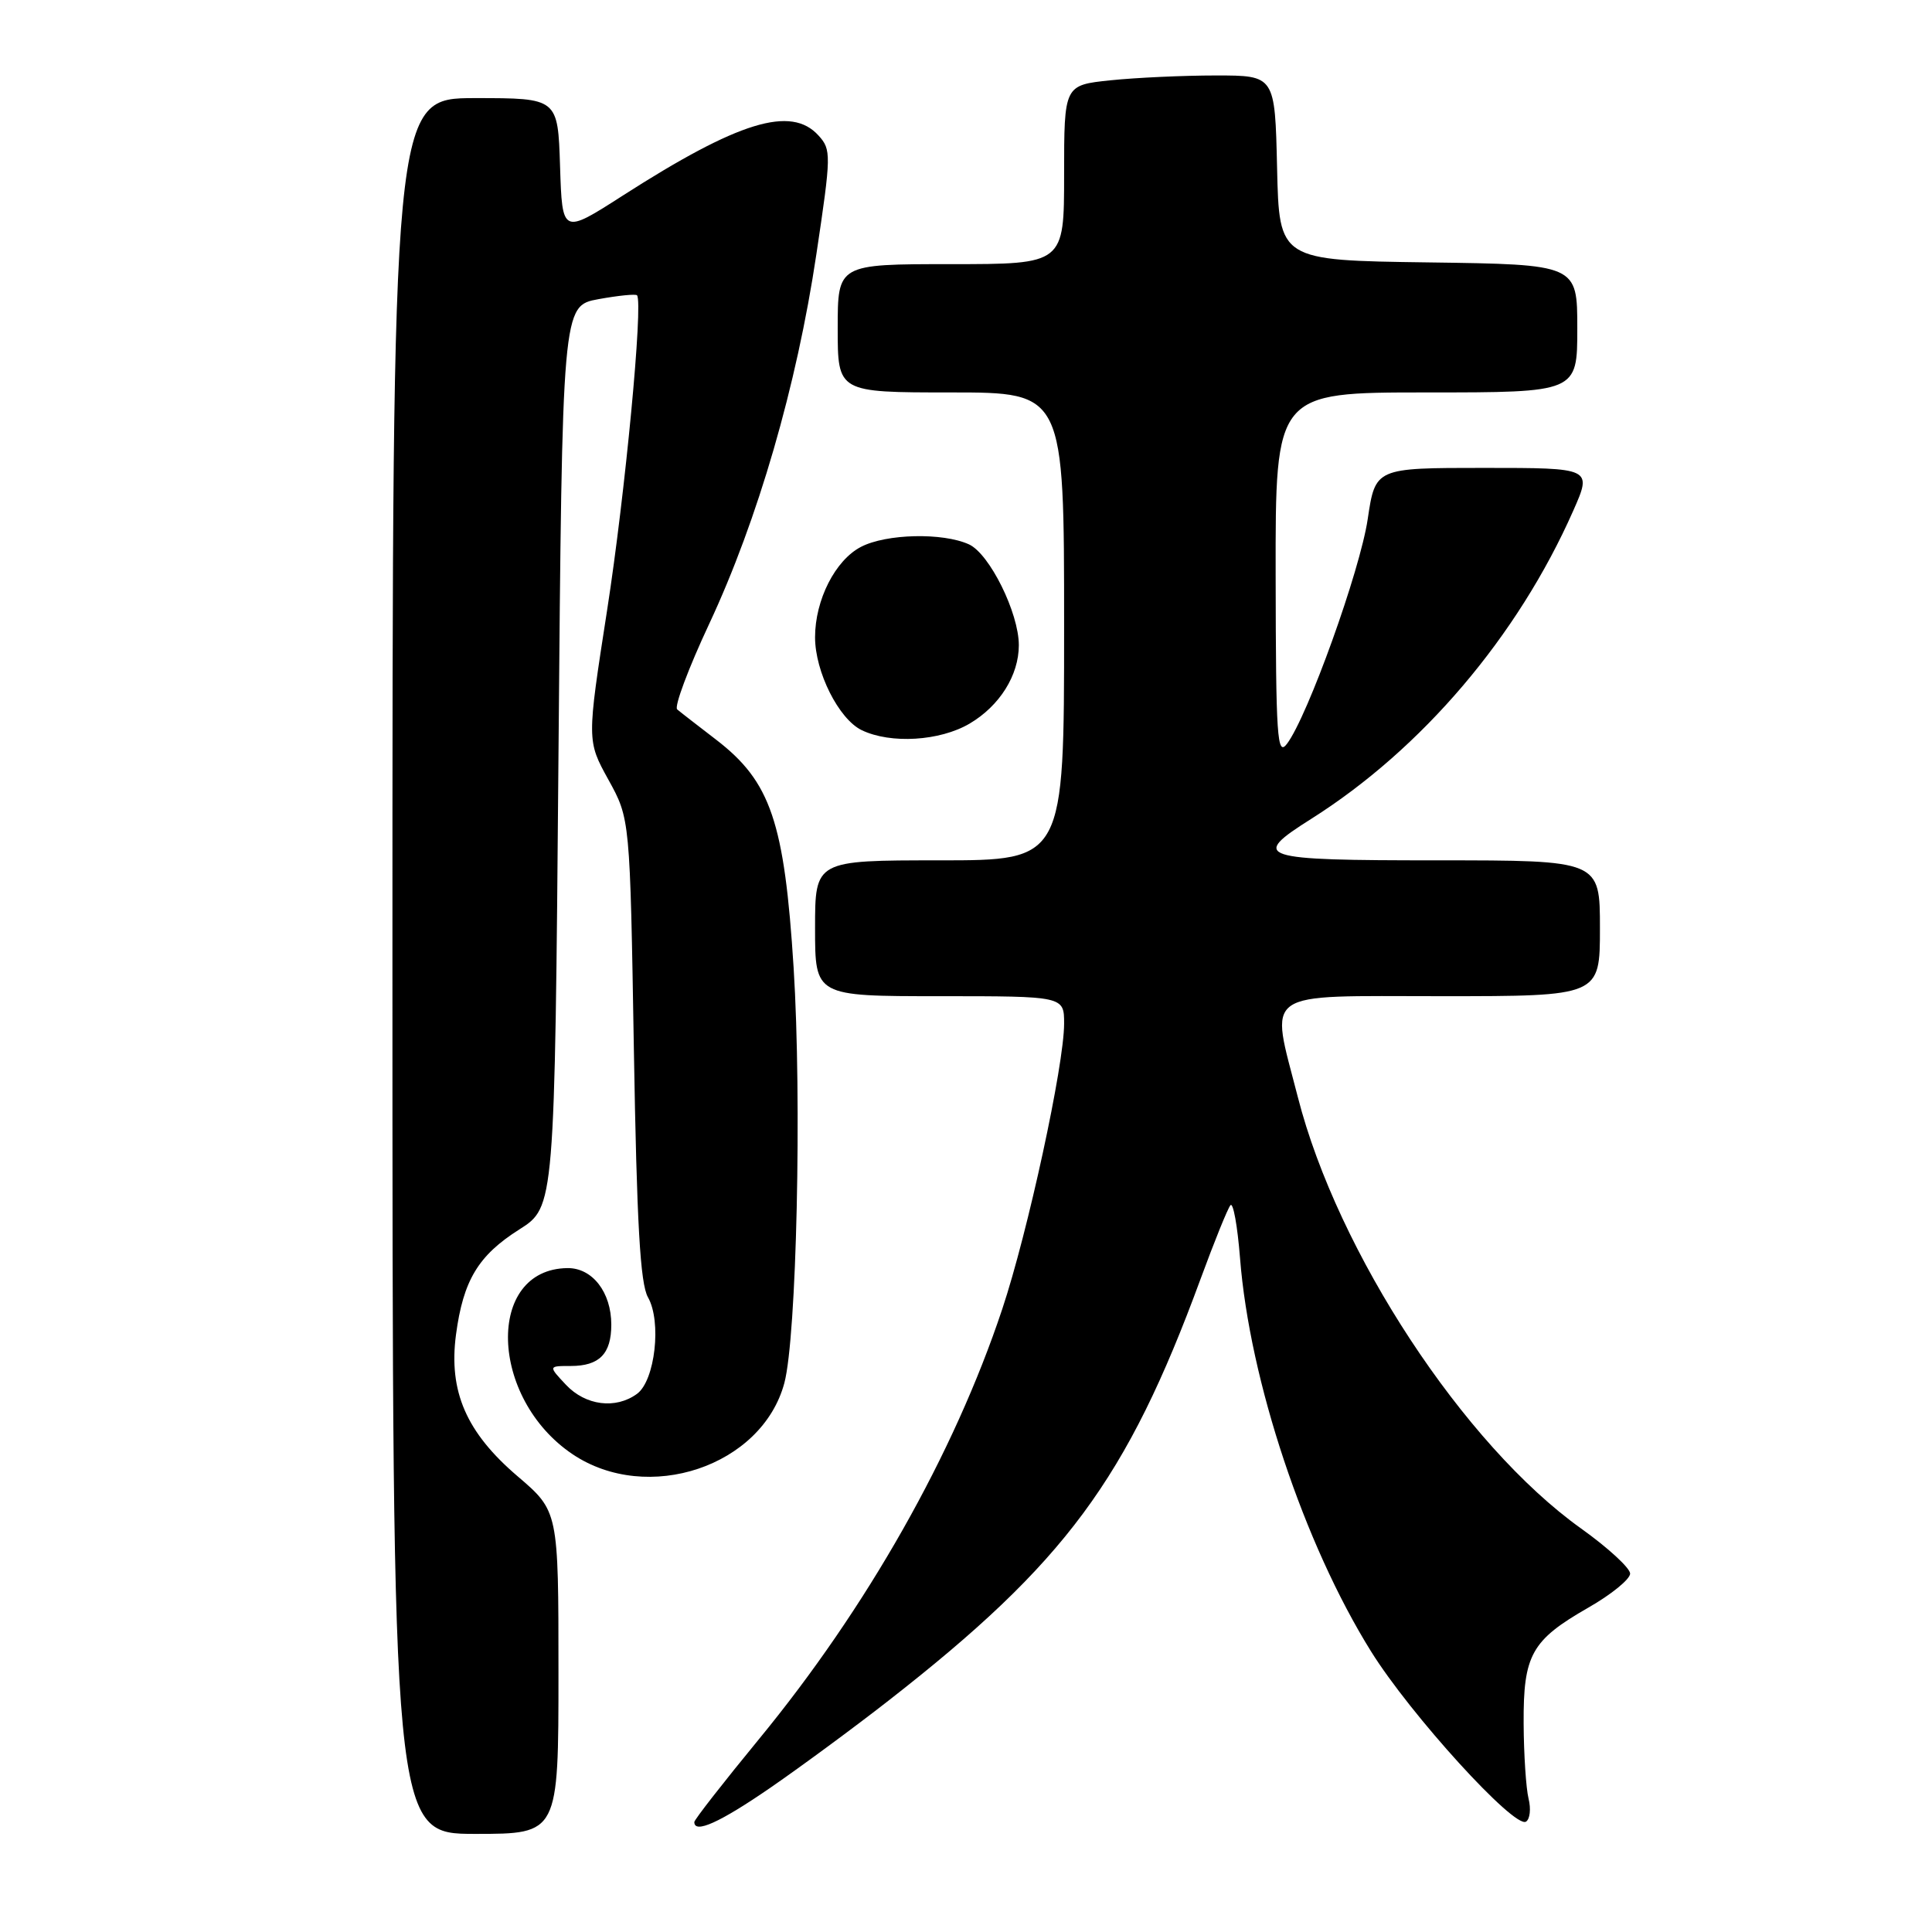 <?xml version="1.0" encoding="UTF-8" standalone="no"?>
<!DOCTYPE svg PUBLIC "-//W3C//DTD SVG 1.1//EN" "http://www.w3.org/Graphics/SVG/1.1/DTD/svg11.dtd" >
<svg xmlns="http://www.w3.org/2000/svg" xmlns:xlink="http://www.w3.org/1999/xlink" version="1.1" viewBox="0 0 256 256">
 <g >
 <path fill="currentColor"
d=" M 74.00 221.62 C 74.00 200.24 74.00 200.24 68.58 195.61 C 61.79 189.81 59.43 184.38 60.42 176.86 C 61.38 169.66 63.36 166.36 68.81 162.91 C 73.50 159.93 73.50 159.93 74.00 100.23 C 74.50 40.52 74.50 40.52 79.30 39.64 C 81.94 39.16 84.24 38.93 84.41 39.13 C 85.24 40.12 82.84 65.45 80.45 80.82 C 77.76 98.14 77.76 98.14 80.62 103.32 C 83.48 108.50 83.48 108.50 83.99 139.00 C 84.38 162.15 84.83 170.08 85.86 171.90 C 87.69 175.10 86.80 182.94 84.41 184.69 C 81.58 186.76 77.59 186.25 75.00 183.50 C 72.65 181.00 72.65 181.00 75.63 181.00 C 79.42 181.00 81.00 179.39 81.00 175.52 C 81.00 171.23 78.49 167.99 75.19 168.03 C 64.35 168.16 64.81 185.24 75.85 192.68 C 85.80 199.38 100.97 194.29 103.93 183.26 C 105.56 177.16 106.26 145.78 105.16 128.24 C 103.94 108.91 102.13 103.58 94.90 98.02 C 92.48 96.16 90.15 94.36 89.73 94.00 C 89.31 93.65 91.22 88.54 93.98 82.65 C 100.41 68.90 105.57 51.12 108.17 33.71 C 110.15 20.50 110.16 19.83 108.46 17.96 C 104.83 13.94 97.86 16.08 82.50 25.93 C 74.50 31.06 74.50 31.06 74.21 22.03 C 73.92 13.00 73.92 13.00 62.96 13.00 C 52.00 13.00 52.00 13.00 52.00 128.00 C 52.00 243.00 52.00 243.00 63.00 243.00 C 74.00 243.00 74.00 243.00 74.00 221.62 Z  M 102.07 236.89 C 106.16 234.07 113.22 228.87 117.76 225.32 C 141.16 207.06 149.32 196.03 159.07 169.50 C 160.89 164.55 162.67 160.14 163.04 159.70 C 163.40 159.26 163.97 162.41 164.31 166.70 C 165.58 182.93 172.79 204.57 181.67 218.82 C 186.89 227.20 200.66 242.33 202.20 241.38 C 202.73 241.05 202.88 239.68 202.54 238.32 C 202.21 236.97 201.91 232.49 201.89 228.37 C 201.84 219.27 202.92 217.34 210.46 213.02 C 213.51 211.28 216.00 209.25 216.00 208.51 C 216.00 207.78 213.08 205.09 209.51 202.54 C 193.99 191.47 177.23 165.94 171.97 145.37 C 168.28 130.96 166.81 132.00 191.00 132.00 C 212.00 132.00 212.00 132.00 212.00 123.00 C 212.00 114.00 212.00 114.00 190.50 114.00 C 166.60 114.00 165.58 113.66 173.75 108.50 C 188.42 99.23 201.11 84.31 208.46 67.68 C 210.97 62.00 210.97 62.00 196.61 62.00 C 182.24 62.00 182.24 62.00 181.23 68.78 C 180.22 75.60 173.27 94.94 170.53 98.56 C 169.23 100.28 169.06 97.77 169.03 76.25 C 169.00 52.00 169.00 52.00 189.00 52.00 C 209.00 52.00 209.00 52.00 209.00 43.52 C 209.00 35.04 209.00 35.04 189.25 34.77 C 169.50 34.50 169.50 34.50 169.22 22.25 C 168.94 10.00 168.94 10.00 161.12 10.00 C 156.81 10.00 150.53 10.29 147.15 10.64 C 141.00 11.28 141.00 11.28 141.00 23.14 C 141.00 35.00 141.00 35.00 126.00 35.00 C 111.00 35.00 111.00 35.00 111.00 43.50 C 111.00 52.00 111.00 52.00 126.00 52.00 C 141.00 52.00 141.00 52.00 141.00 83.00 C 141.00 114.00 141.00 114.00 124.50 114.00 C 108.00 114.00 108.00 114.00 108.00 123.00 C 108.00 132.00 108.00 132.00 124.50 132.00 C 141.00 132.00 141.00 132.00 141.00 135.64 C 141.00 141.13 136.20 163.27 132.80 173.47 C 126.40 192.69 114.86 213.06 100.53 230.49 C 95.84 236.20 92.00 241.12 92.00 241.43 C 92.00 243.02 95.37 241.50 102.07 236.89 Z  M 128.48 95.88 C 132.46 93.53 135.00 89.48 135.00 85.49 C 135.00 81.21 131.12 73.38 128.39 72.13 C 124.92 70.55 117.44 70.72 114.09 72.46 C 110.68 74.22 108.00 79.49 108.00 84.44 C 108.00 89.03 111.14 95.28 114.18 96.75 C 118.02 98.60 124.54 98.20 128.48 95.88 Z "/>
</g>
</svg>